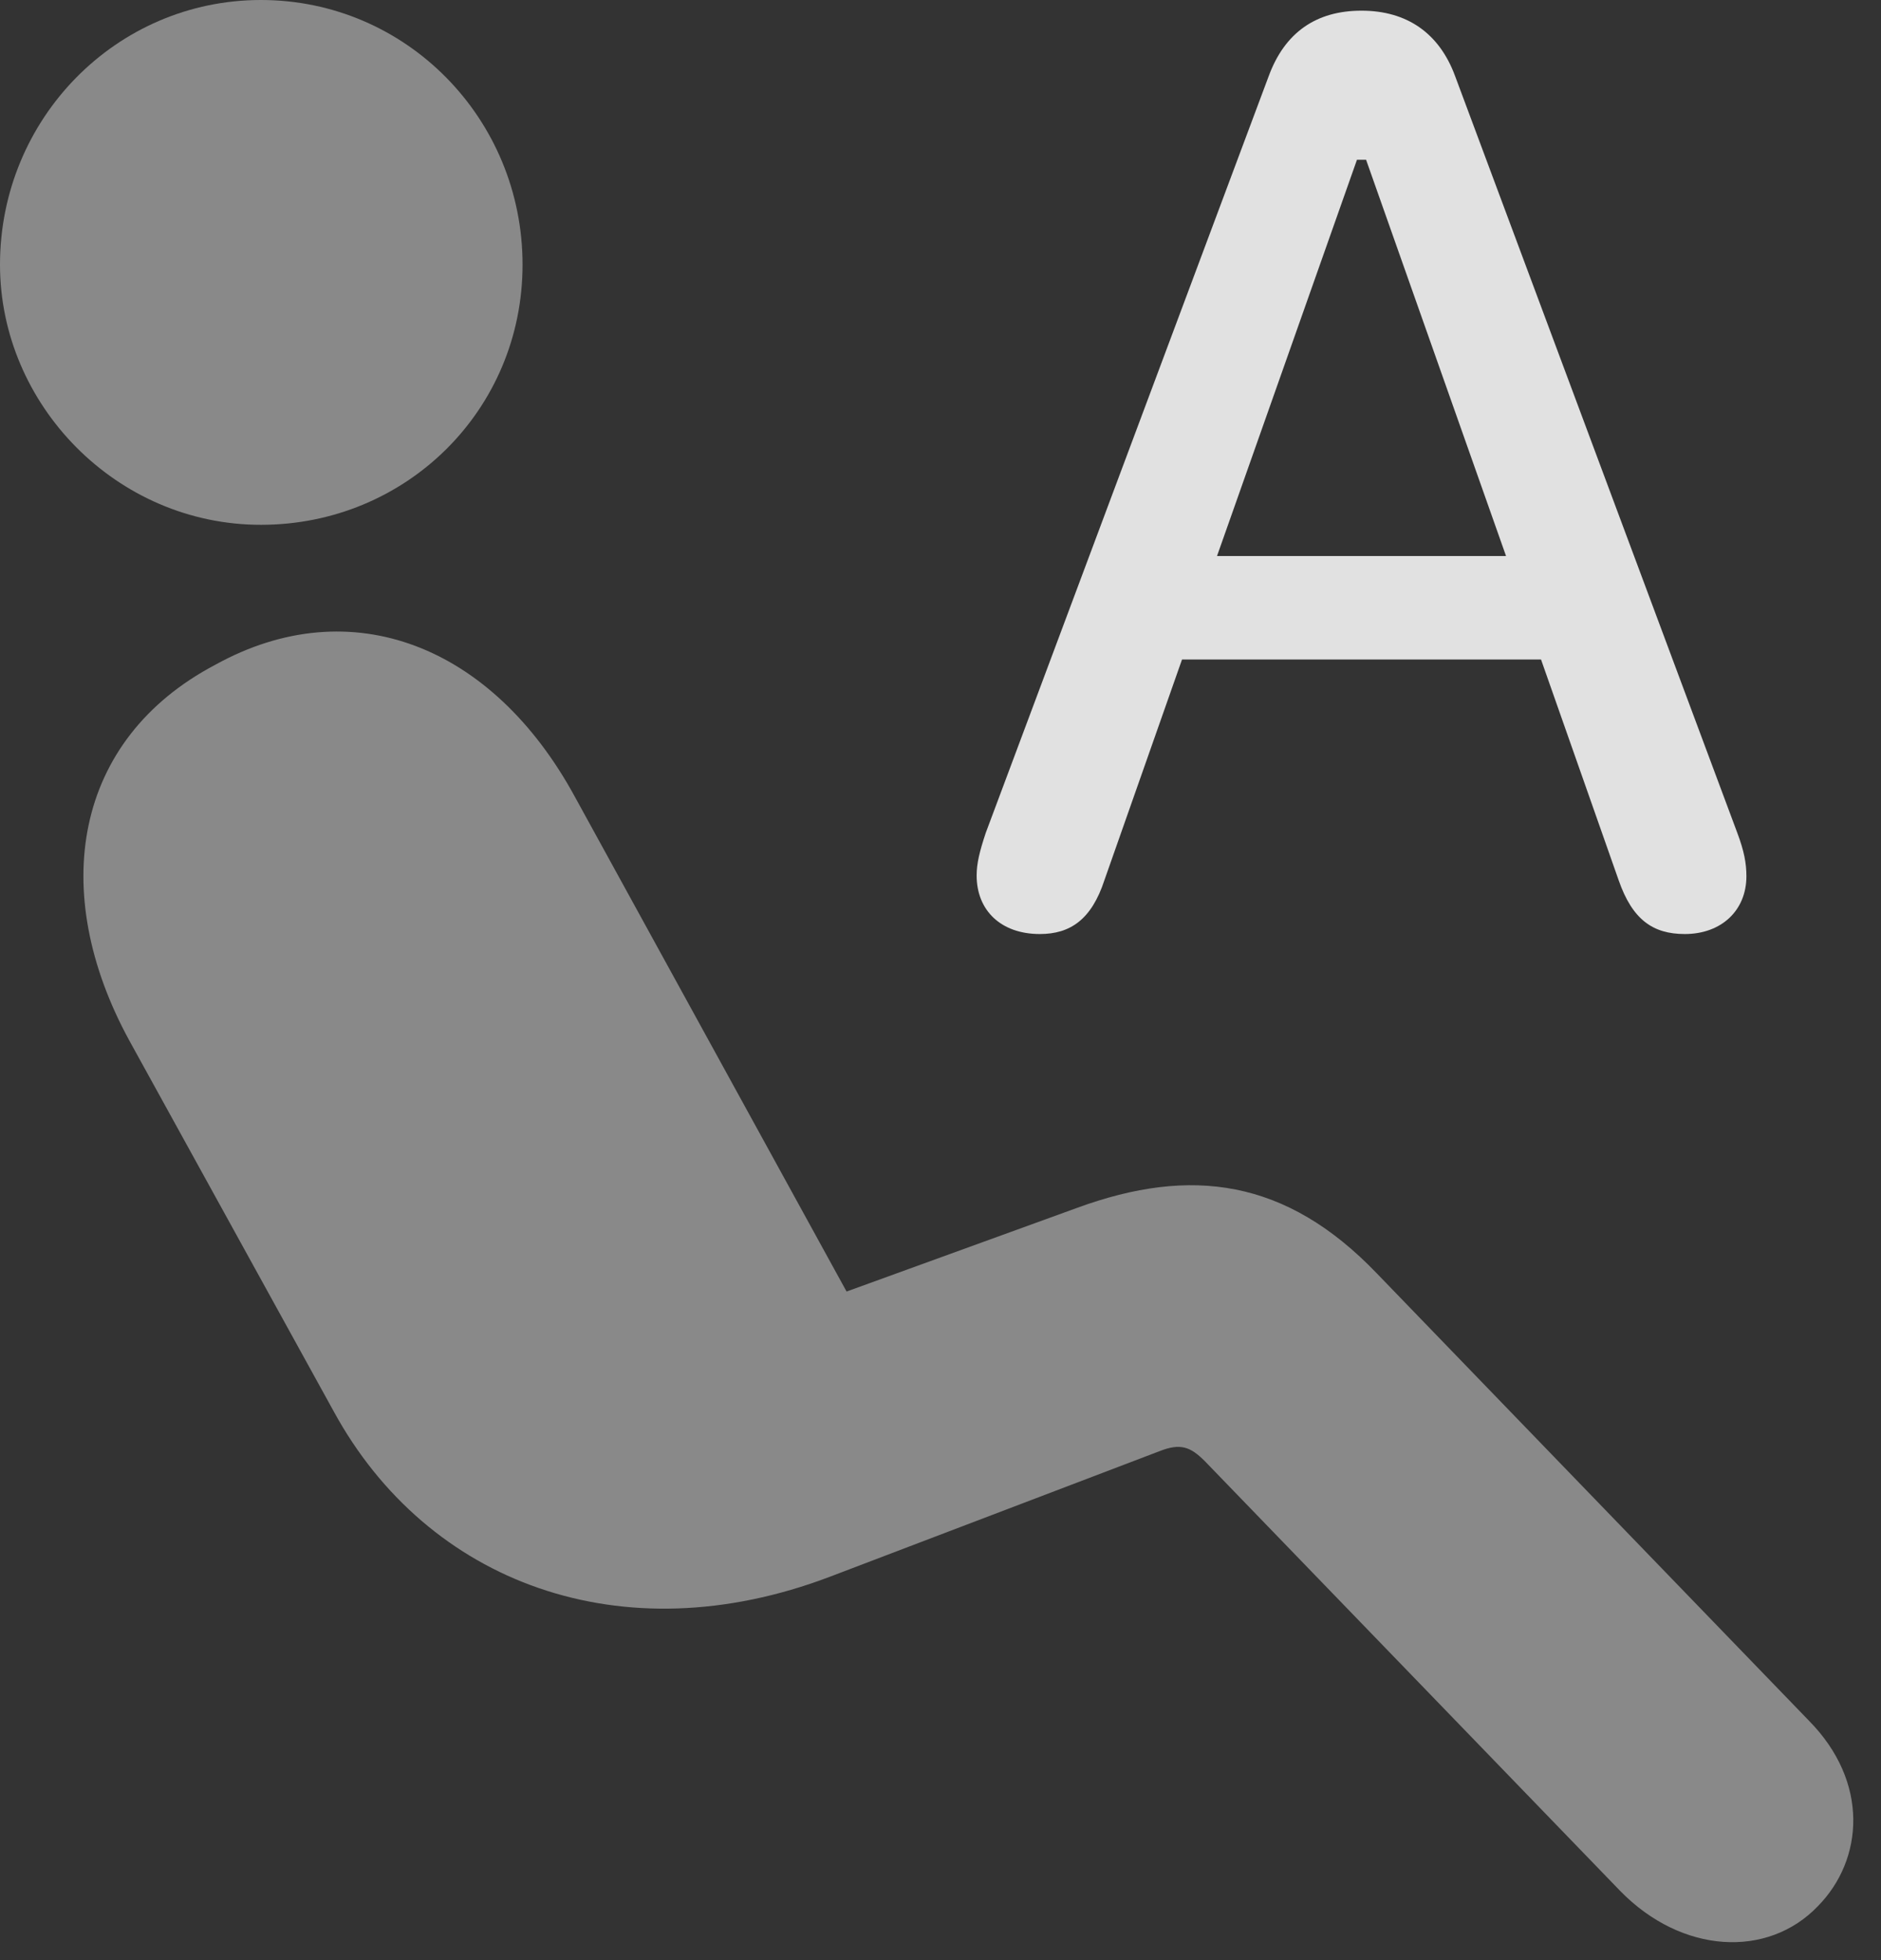 <?xml version="1.0" encoding="UTF-8"?>
<!--Generator: Apple Native CoreSVG 341-->
<!DOCTYPE svg
PUBLIC "-//W3C//DTD SVG 1.1//EN"
       "http://www.w3.org/Graphics/SVG/1.1/DTD/svg11.dtd">
<svg version="1.1" xmlns="http://www.w3.org/2000/svg" xmlns:xlink="http://www.w3.org/1999/xlink" viewBox="0 0 24.15 25.166">
 <rect x="0" y="0" width="24.15" height="25.166" fill="#333333" stroke="none"/>
 <g>
  <rect height="25.166" opacity="0" width="24.15" x="0" y="0"/>
  <path d="M3.35 6.738C5.215 6.738 6.709 5.264 6.709 3.398C6.709 1.523 5.215 0 3.35 0C1.494 0 0 1.523 0 3.398C0 5.195 1.494 6.738 3.35 6.738ZM23.34 24.473C23.926 23.877 24.004 22.881 23.223 22.09L17.676 16.348C16.514 15.137 15.293 14.971 13.828 15.508L10.869 16.582L7.383 10.234C6.328 8.291 4.512 7.568 2.764 8.535C0.947 9.492 0.615 11.445 1.66 13.359L4.287 18.125C5.488 20.322 7.979 21.26 10.654 20.244L14.883 18.633C15.156 18.525 15.283 18.574 15.469 18.76L20.801 24.277C21.592 25.088 22.695 25.146 23.34 24.473Z" fill="white" fill-opacity="0.425"/>
  <path d="M13.35 11.992C13.74 11.992 14.014 11.807 14.18 11.299L15.176 8.467L19.785 8.467L20.781 11.299C20.957 11.807 21.221 11.992 21.631 11.992C22.1 11.992 22.422 11.69 22.422 11.25C22.422 11.084 22.393 10.928 22.305 10.693L18.682 0.977C18.477 0.42 18.057 0.137 17.48 0.137C16.895 0.137 16.494 0.42 16.289 0.977L12.656 10.693C12.578 10.928 12.539 11.084 12.539 11.24C12.539 11.69 12.852 11.992 13.35 11.992ZM15.625 7.139L17.422 2.051L17.539 2.051L19.336 7.139Z" fill="white" fill-opacity="0.85"/>
 </g>
</svg>
